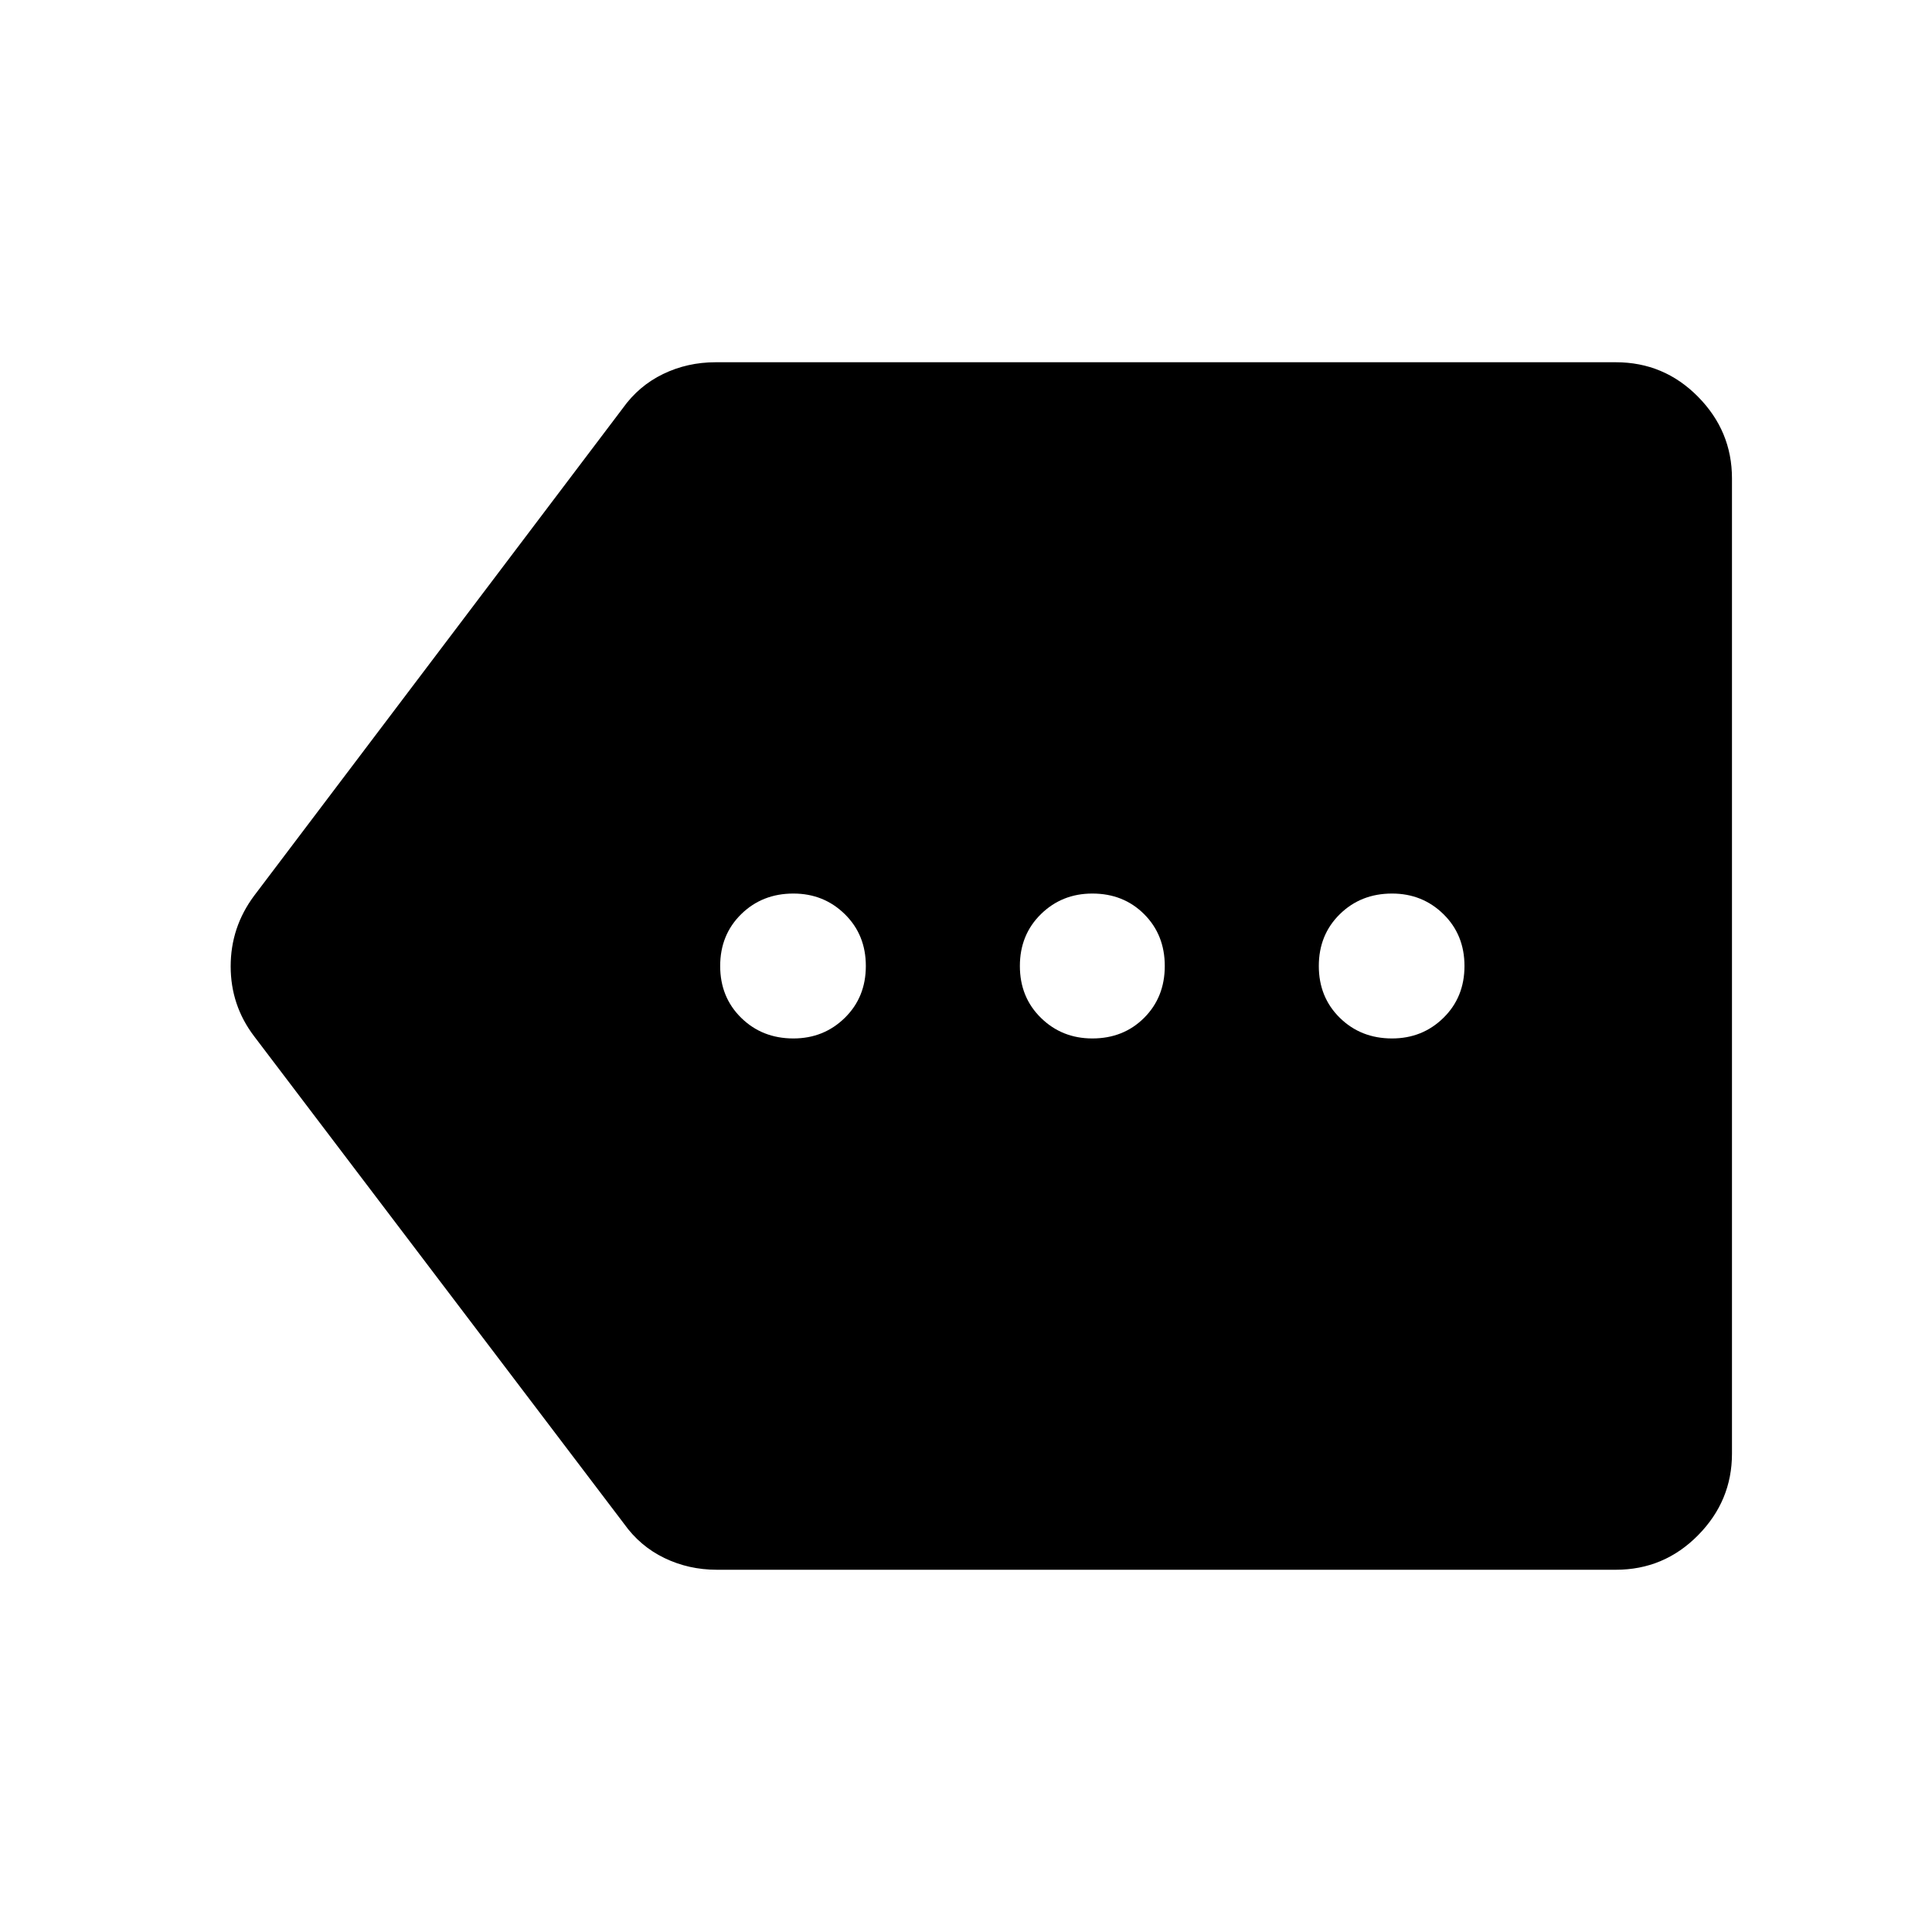 <svg xmlns="http://www.w3.org/2000/svg" height="48" viewBox="0 -960 960 960" width="48"><path d="M356.15-180q-13.96 0-26.03-5.84-12.08-5.84-20.04-17.01l-183.85-242.3q-11.61-15.3-11.61-34.69 0-19.39 11.61-35.01l183.23-242.3q7.96-11.17 20.04-17.01 12.08-5.84 26.04-5.84h447.38q23.89 0 40.79 17.1 16.9 17.09 16.9 40.59v484.62q0 23.5-16.9 40.59-16.9 17.1-40.79 17.1H356.15Zm38.08-264q15.12 0 25.56-10.25T430.23-480q0-15.5-10.44-25.75T394.23-516q-15.5 0-25.94 10.25-10.44 10.25-10.44 25.75t10.44 25.75Q378.73-444 394.23-444Zm148.54 0q15.5 0 25.75-10.25T578.77-480q0-15.5-10.25-25.75T542.77-516q-15.12 0-25.56 10.25T506.77-480q0 15.5 10.44 25.75T542.77-444Zm148.92 0q15.12 0 25.56-10.25T727.69-480q0-15.5-10.44-25.75T691.69-516q-15.5 0-25.94 10.25-10.44 10.25-10.44 25.75t10.44 25.75Q676.19-444 691.69-444Z"/></svg>